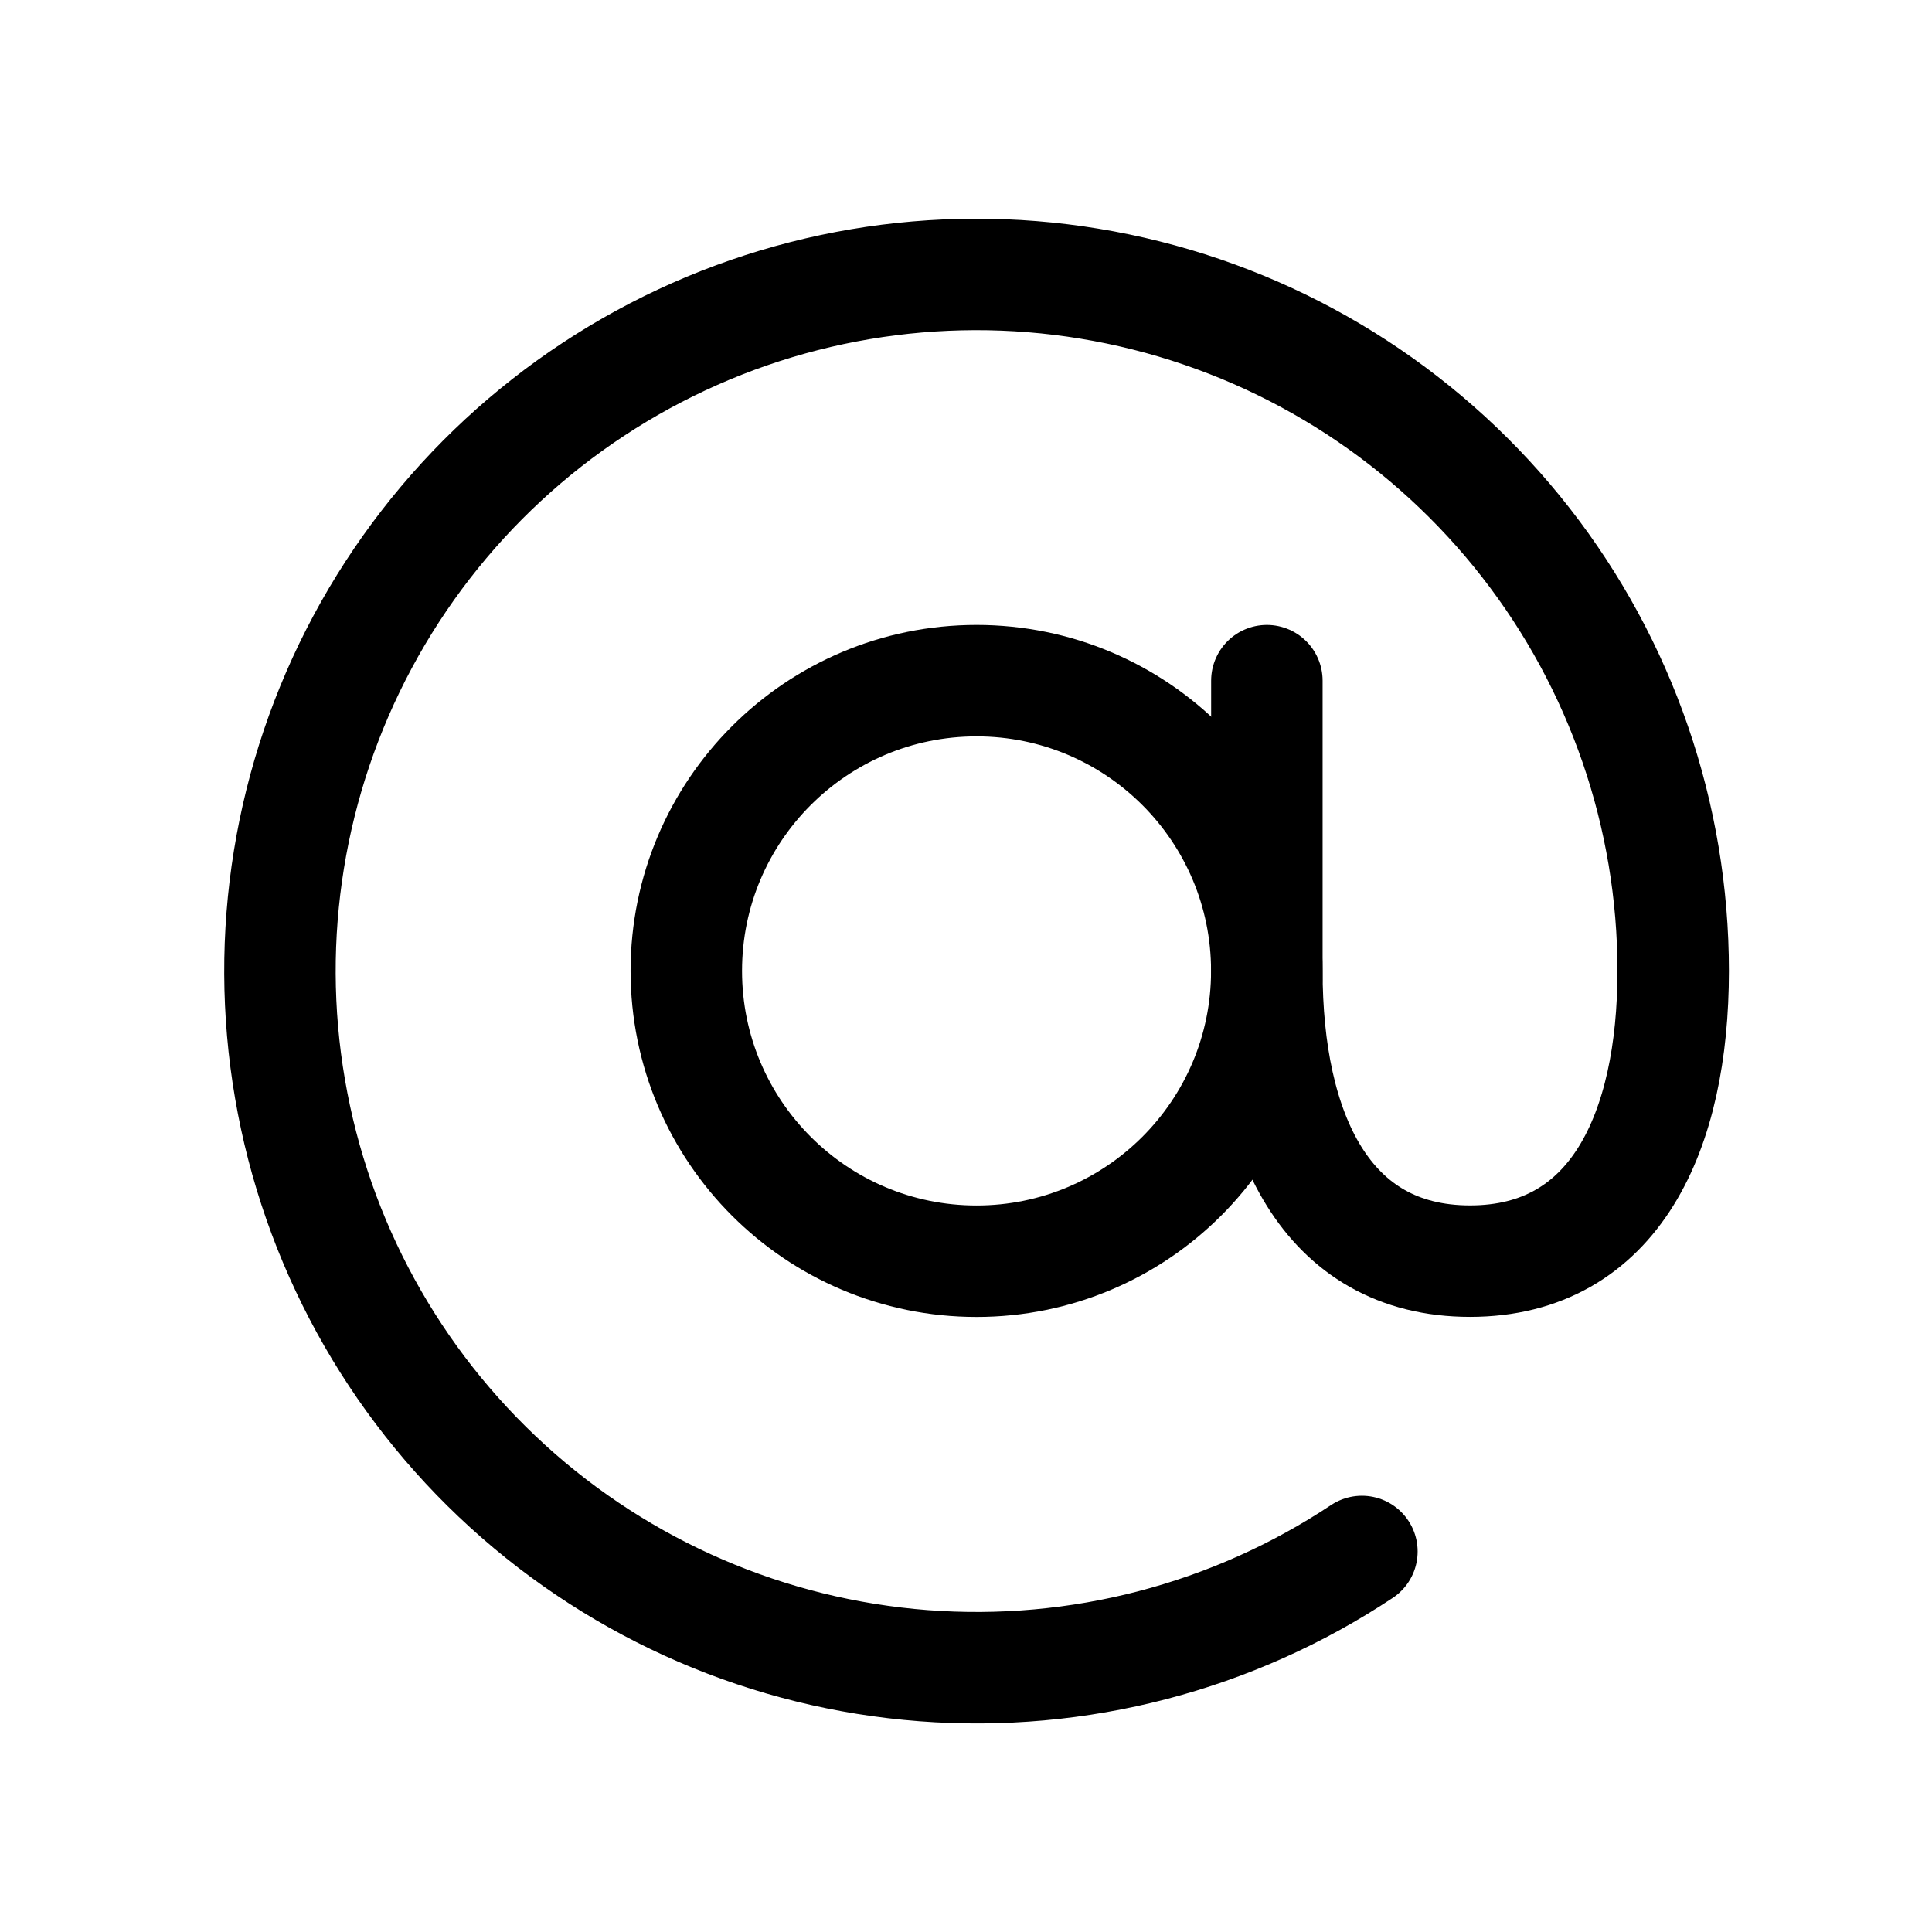 <svg width="26" height="26" viewBox="0 0 26 26" fill="none" xmlns="http://www.w3.org/2000/svg">
<path d="M13.142 16.973C15.299 16.973 17.048 15.224 17.048 13.066C17.048 10.909 15.299 9.16 13.142 9.16C10.985 9.16 9.236 10.909 9.236 13.066C9.236 15.224 10.985 16.973 13.142 16.973Z" stroke="black" stroke-width="1.5" stroke-linecap="round" stroke-linejoin="round"/>
<path d="M18.328 20.879C16.588 22.034 14.512 22.575 12.429 22.416C10.346 22.257 8.376 21.407 6.832 20.001C5.287 18.595 4.256 16.714 3.903 14.655C3.549 12.596 3.893 10.479 4.88 8.638C5.867 6.797 7.441 5.339 9.351 4.494C11.262 3.649 13.399 3.467 15.425 3.976C17.451 4.484 19.249 5.655 20.534 7.302C21.819 8.949 22.517 10.977 22.517 13.066C22.517 15.224 21.736 16.972 19.783 16.972C17.83 16.972 17.049 15.224 17.049 13.066V9.16" stroke="black" stroke-width="1.5" stroke-linecap="round" stroke-linejoin="round"/>
</svg>
